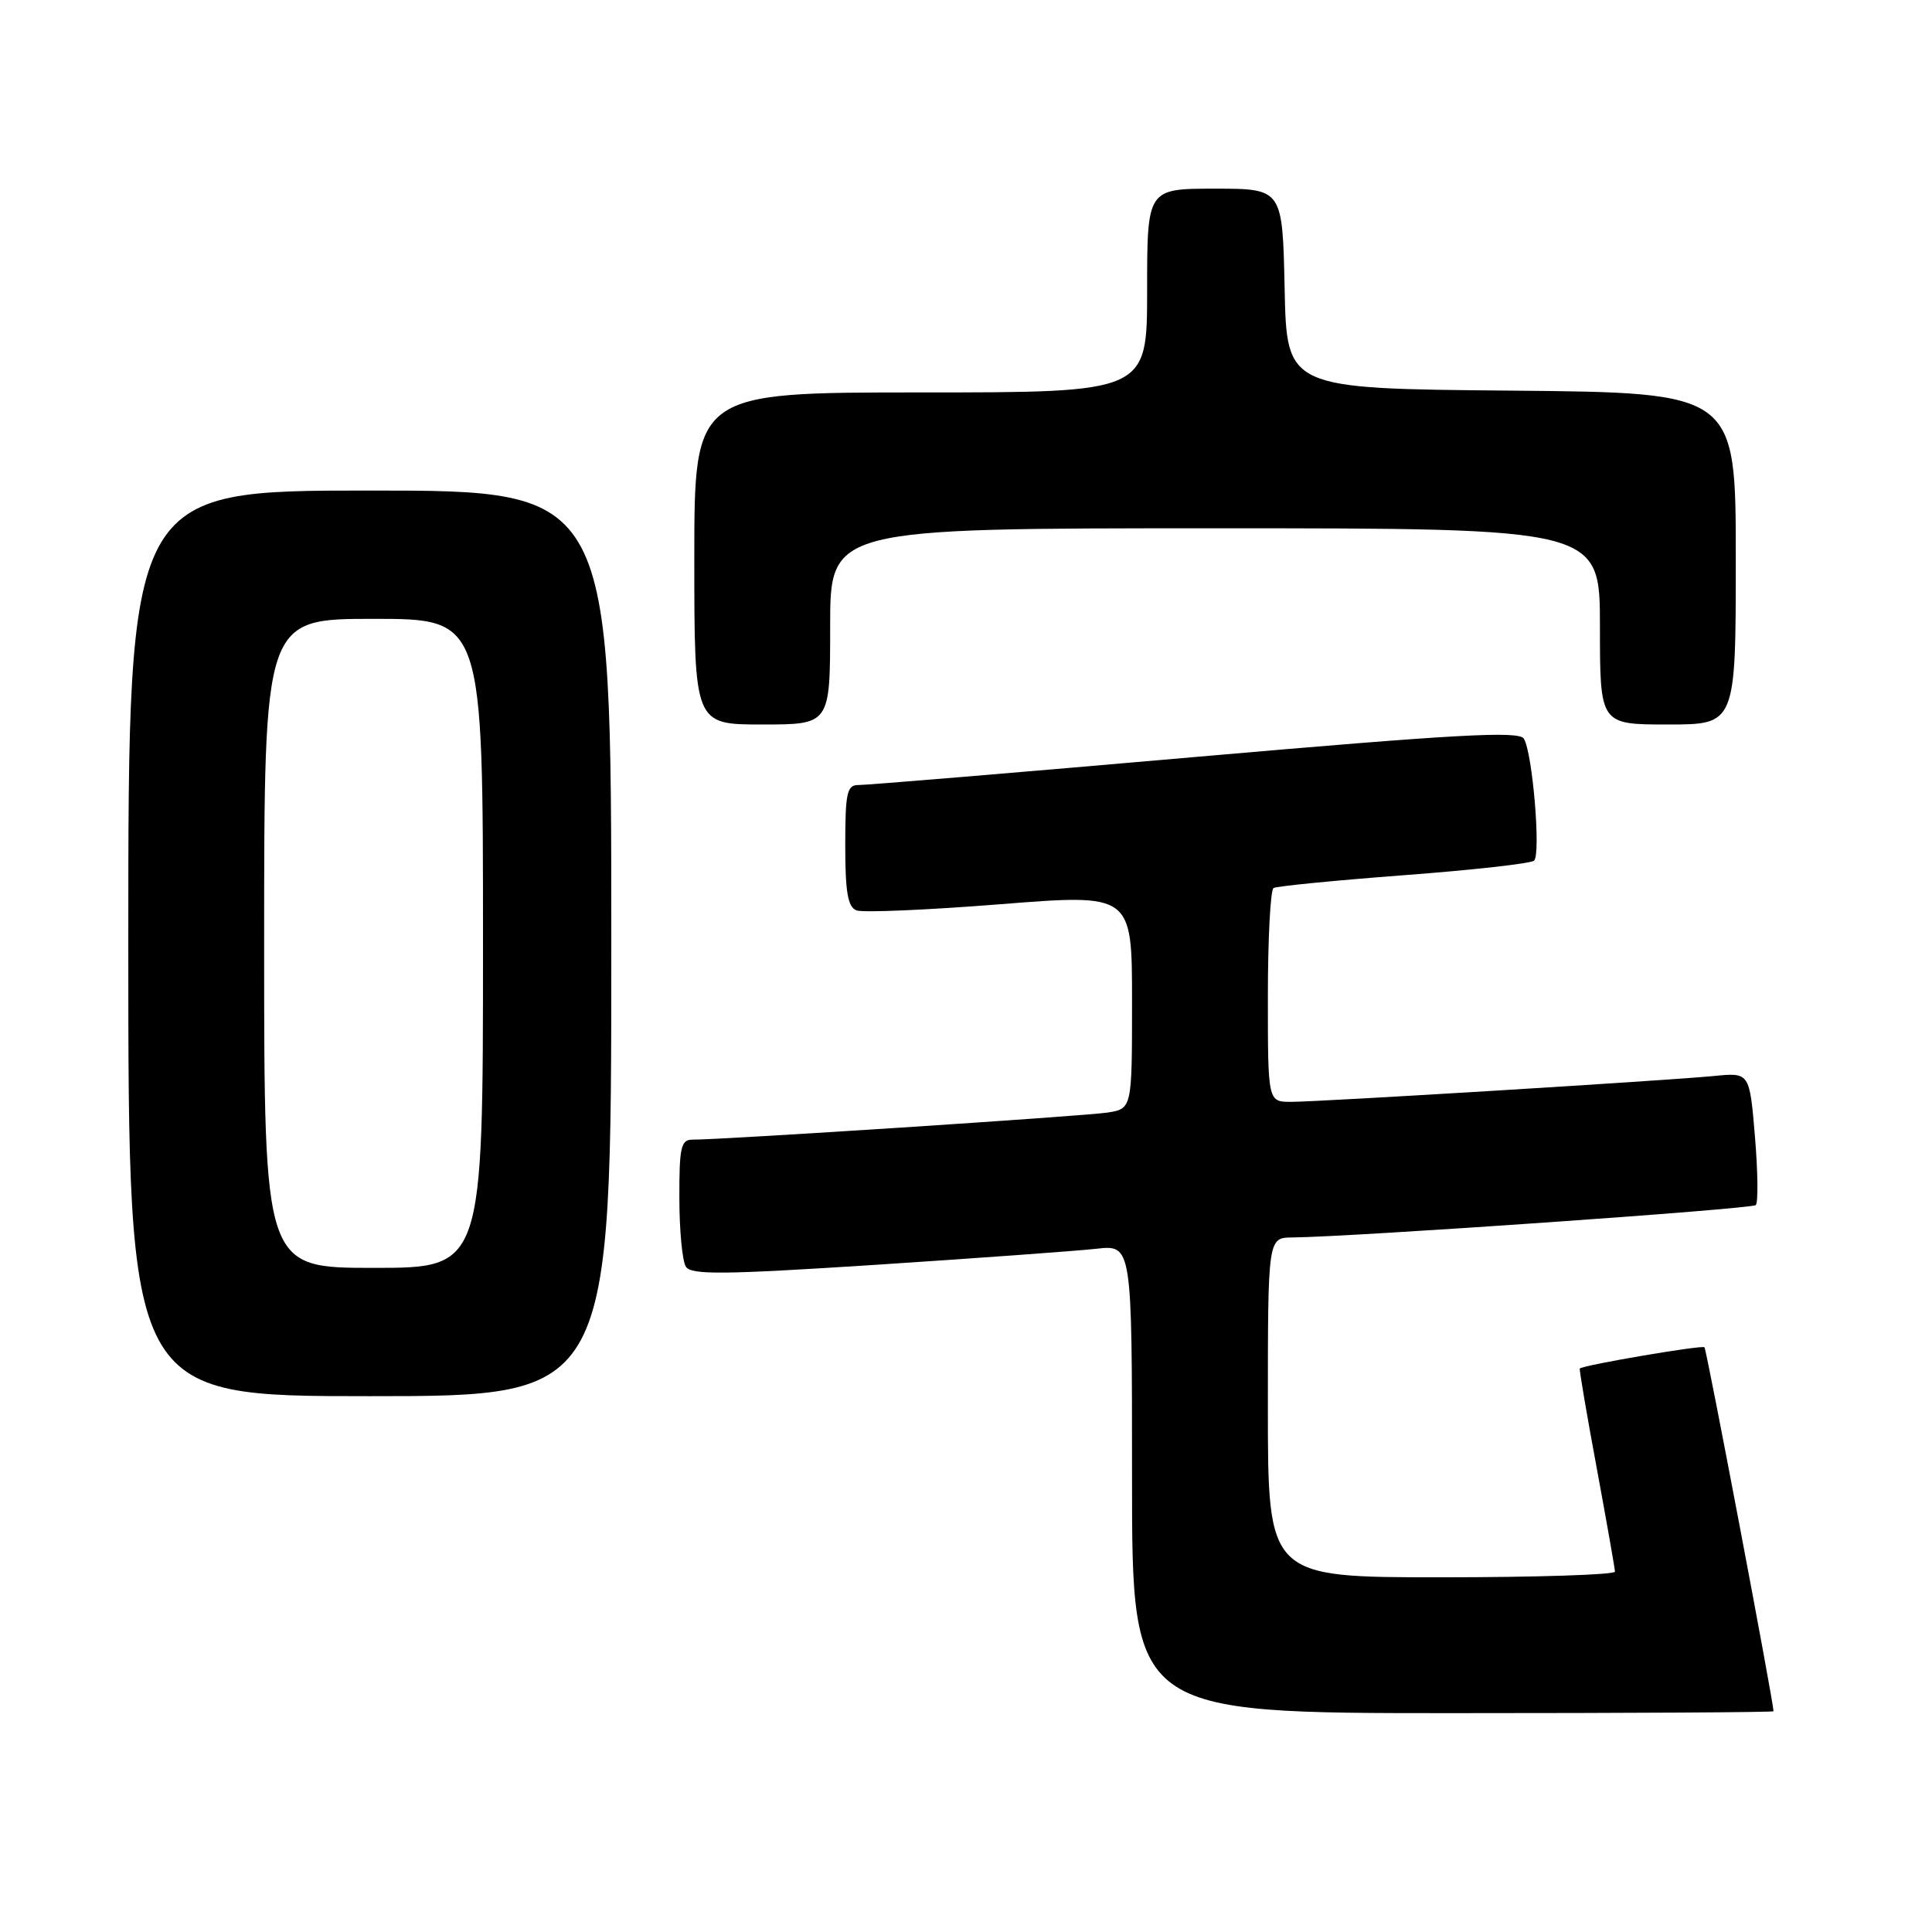 <?xml version="1.0" encoding="UTF-8" standalone="no"?>
<!DOCTYPE svg PUBLIC "-//W3C//DTD SVG 1.1//EN" "http://www.w3.org/Graphics/SVG/1.1/DTD/svg11.dtd" >
<svg xmlns="http://www.w3.org/2000/svg" xmlns:xlink="http://www.w3.org/1999/xlink" version="1.1" viewBox="0 0 256 256">
 <g >
 <path fill="currentColor"
d=" M 235.00 226.75 C 235.00 225.54 226.13 178.80 225.85 178.52 C 225.53 178.20 209.78 180.88 209.33 181.34 C 209.24 181.43 210.24 187.36 211.57 194.50 C 212.89 201.65 213.98 207.84 213.99 208.25 C 214.00 208.66 203.65 209.00 191.00 209.00 C 168.00 209.00 168.00 209.00 168.00 186.50 C 168.00 164.00 168.00 164.00 171.25 163.97 C 179.47 163.88 232.13 160.20 232.65 159.68 C 232.98 159.35 232.93 155.27 232.54 150.60 C 231.83 142.11 231.83 142.11 227.16 142.57 C 220.80 143.19 174.88 146.00 171.07 146.00 C 168.00 146.00 168.00 146.00 168.00 132.06 C 168.00 124.39 168.34 117.92 168.75 117.67 C 169.16 117.42 176.93 116.66 186.00 115.97 C 195.07 115.29 202.85 114.42 203.27 114.04 C 204.20 113.22 203.07 99.74 201.92 97.88 C 201.27 96.82 193.04 97.28 158.31 100.31 C 134.76 102.37 114.71 104.04 113.75 104.02 C 112.23 104.00 112.00 105.04 112.00 112.03 C 112.00 118.23 112.34 120.19 113.49 120.63 C 114.31 120.95 122.86 120.58 132.49 119.82 C 150.00 118.43 150.00 118.43 150.00 132.67 C 150.00 146.91 150.00 146.91 146.75 147.42 C 143.72 147.89 95.62 151.03 91.75 151.01 C 90.23 151.00 90.00 152.03 90.02 158.75 C 90.02 163.01 90.41 167.10 90.88 167.84 C 91.58 168.95 95.81 168.90 116.11 167.59 C 129.53 166.71 142.64 165.76 145.25 165.47 C 150.00 164.93 150.00 164.93 150.00 195.97 C 150.00 227.00 150.00 227.00 192.50 227.00 C 215.88 227.00 235.00 226.89 235.00 226.75 Z  M 81.00 125.00 C 81.00 65.00 81.00 65.00 49.00 65.00 C 17.00 65.00 17.00 65.00 17.00 125.00 C 17.00 185.00 17.00 185.00 49.00 185.00 C 81.00 185.00 81.00 185.00 81.00 125.00 Z  M 110.00 83.00 C 110.00 70.00 110.00 70.00 161.00 70.00 C 212.00 70.00 212.00 70.00 212.00 83.00 C 212.00 96.00 212.00 96.00 221.00 96.00 C 230.00 96.00 230.00 96.00 230.00 74.01 C 230.00 52.03 230.00 52.03 200.25 51.76 C 170.50 51.50 170.50 51.50 170.22 38.25 C 169.94 25.00 169.94 25.00 160.97 25.00 C 152.00 25.00 152.00 25.00 152.00 38.50 C 152.00 52.00 152.00 52.00 122.00 52.00 C 92.00 52.00 92.00 52.00 92.00 74.00 C 92.00 96.00 92.00 96.00 101.00 96.00 C 110.00 96.00 110.00 96.00 110.00 83.00 Z  M 35.00 125.00 C 35.00 82.00 35.00 82.00 49.50 82.00 C 64.00 82.00 64.00 82.00 64.00 125.00 C 64.00 168.00 64.00 168.00 49.50 168.00 C 35.00 168.00 35.00 168.00 35.00 125.00 Z "/>
</g>
</svg>